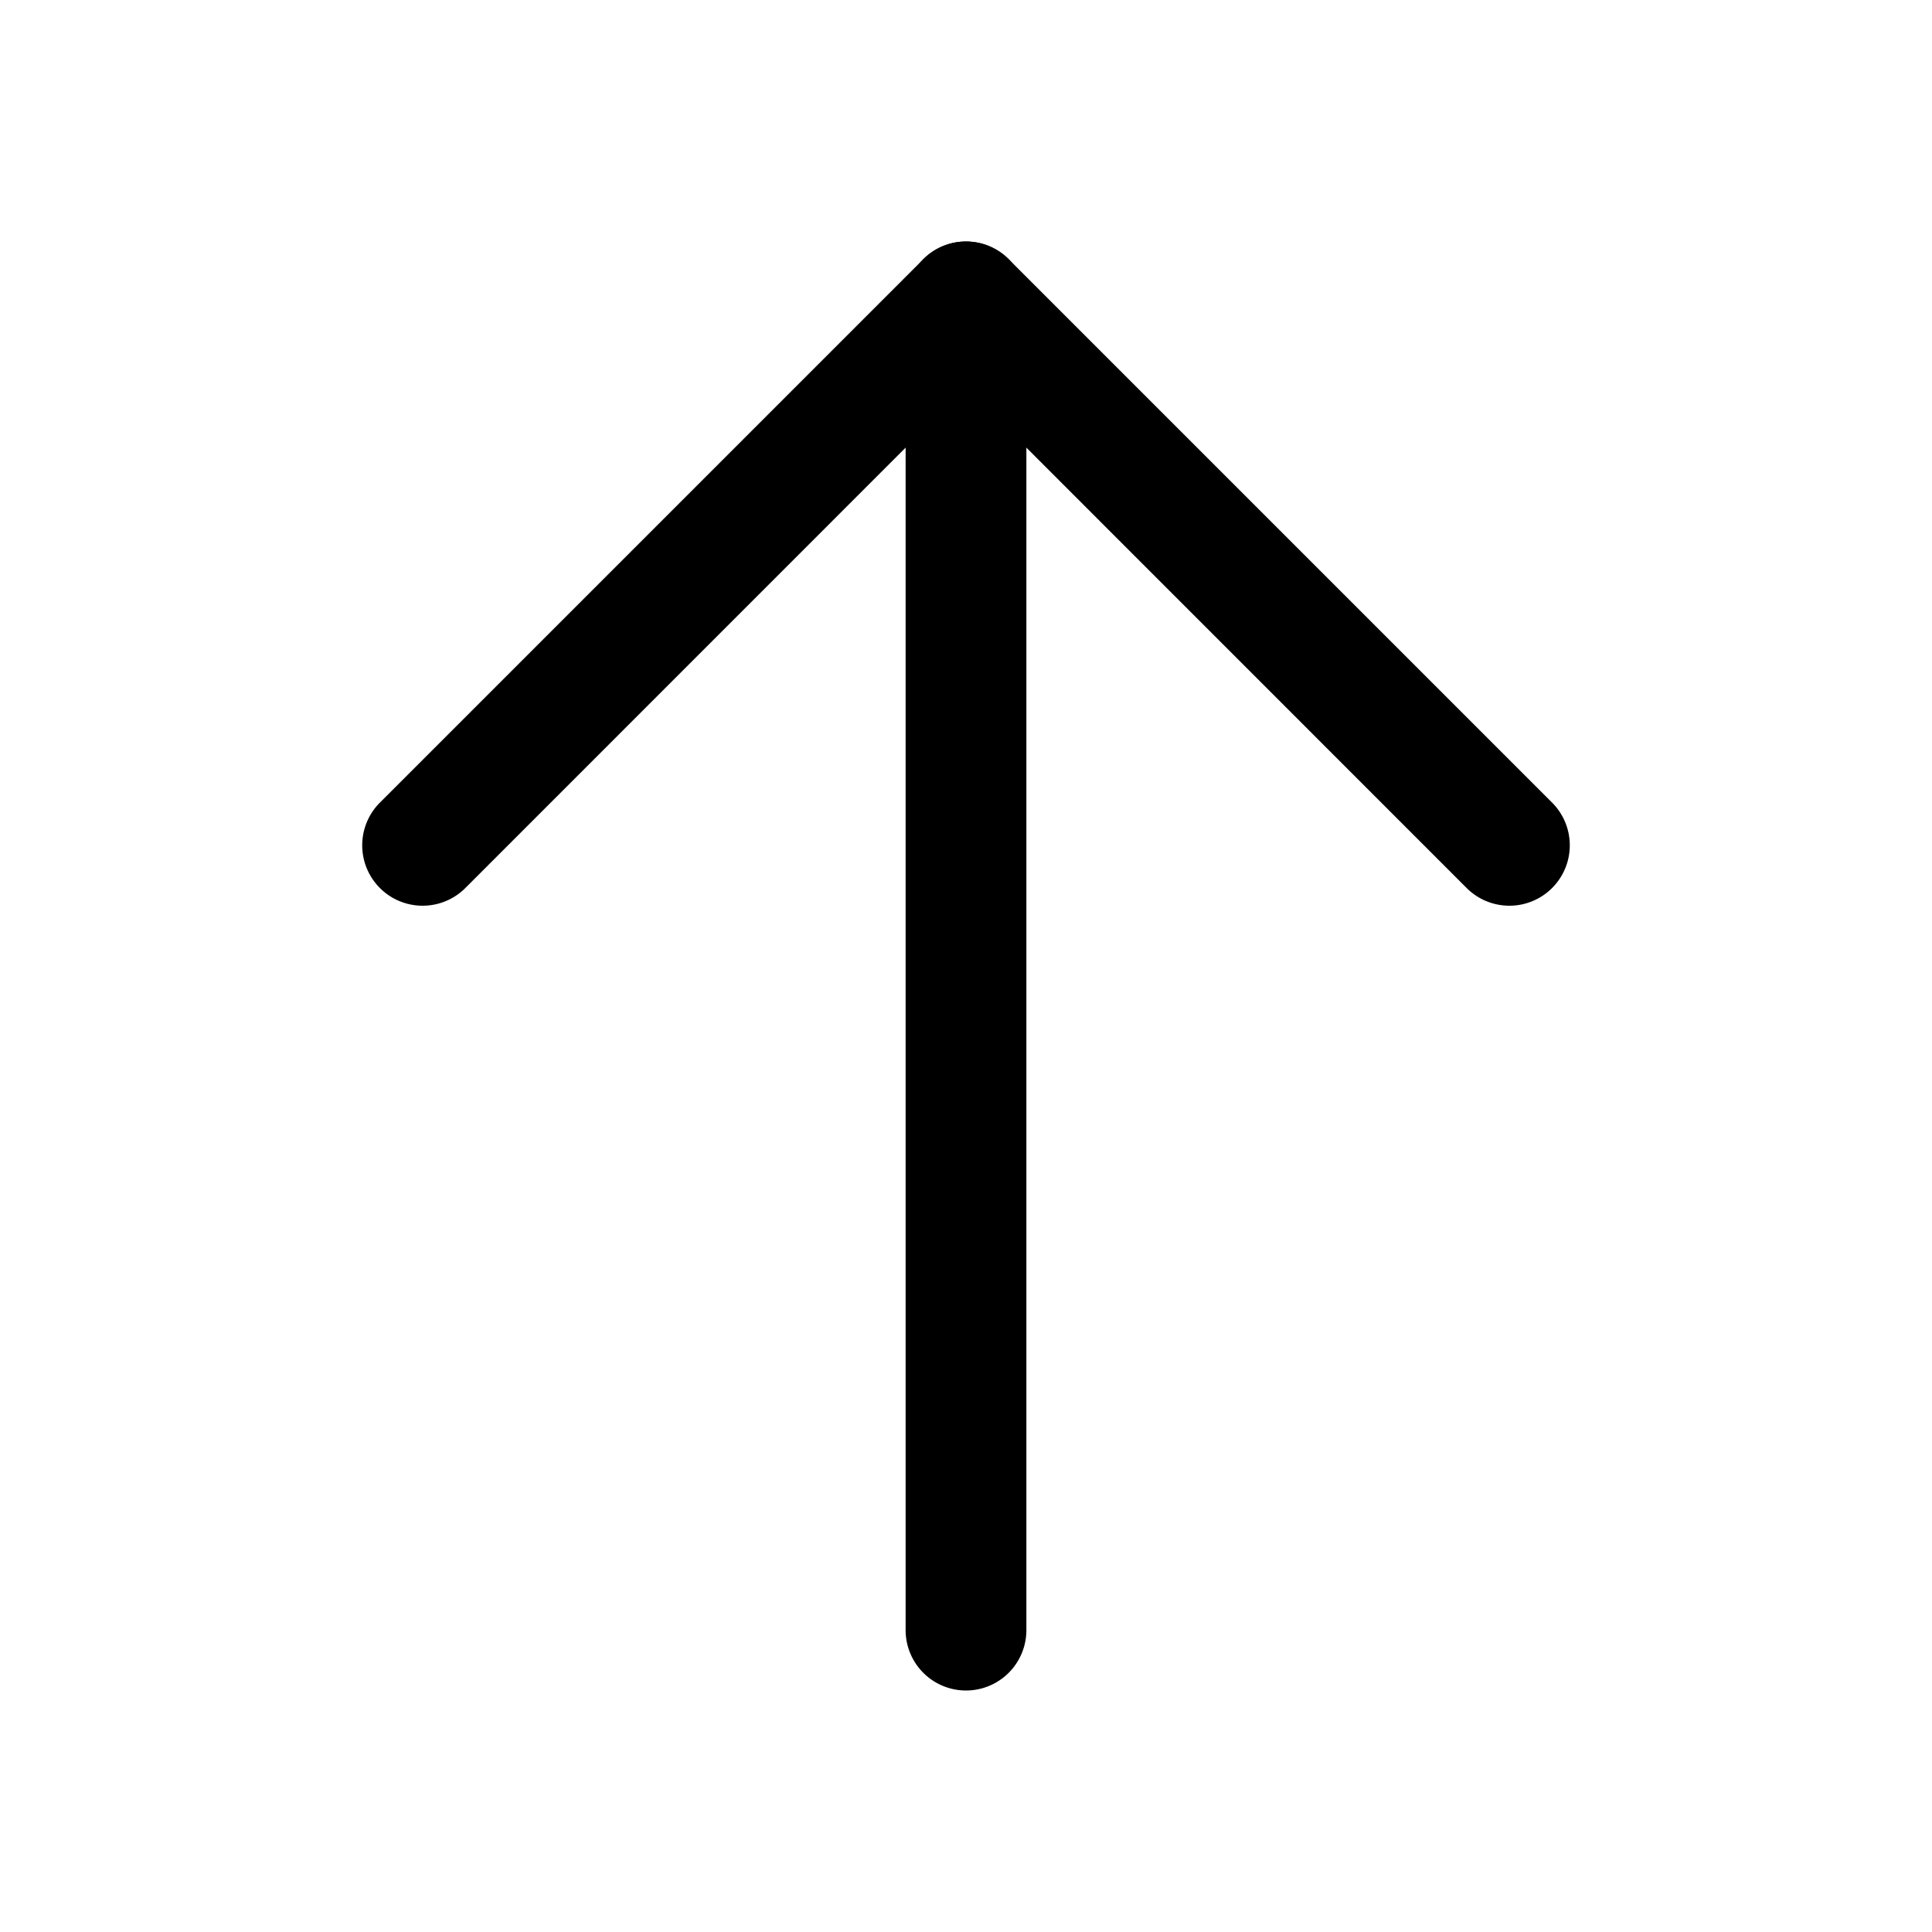 <svg xmlns="http://www.w3.org/2000/svg" width="16" height="16" fill="currentColor" viewBox="0 0 16 16">
  <path fill="currentColor" fill-rule="evenodd" d="M8 2a.5.5 0 0 1 .5.5v11a.5.5 0 1 1-1 0v-11A.5.5 0 0 1 8 2Z" clip-rule="evenodd"/>
  <path fill="currentColor" fill-rule="evenodd" d="M7.646 2.147a.5.5 0 0 1 .708 0l4.5 4.5a.5.5 0 0 1-.708.707L8 3.207 3.854 7.354a.5.5 0 1 1-.708-.707l4.5-4.5Z" clip-rule="evenodd"/>
</svg>
